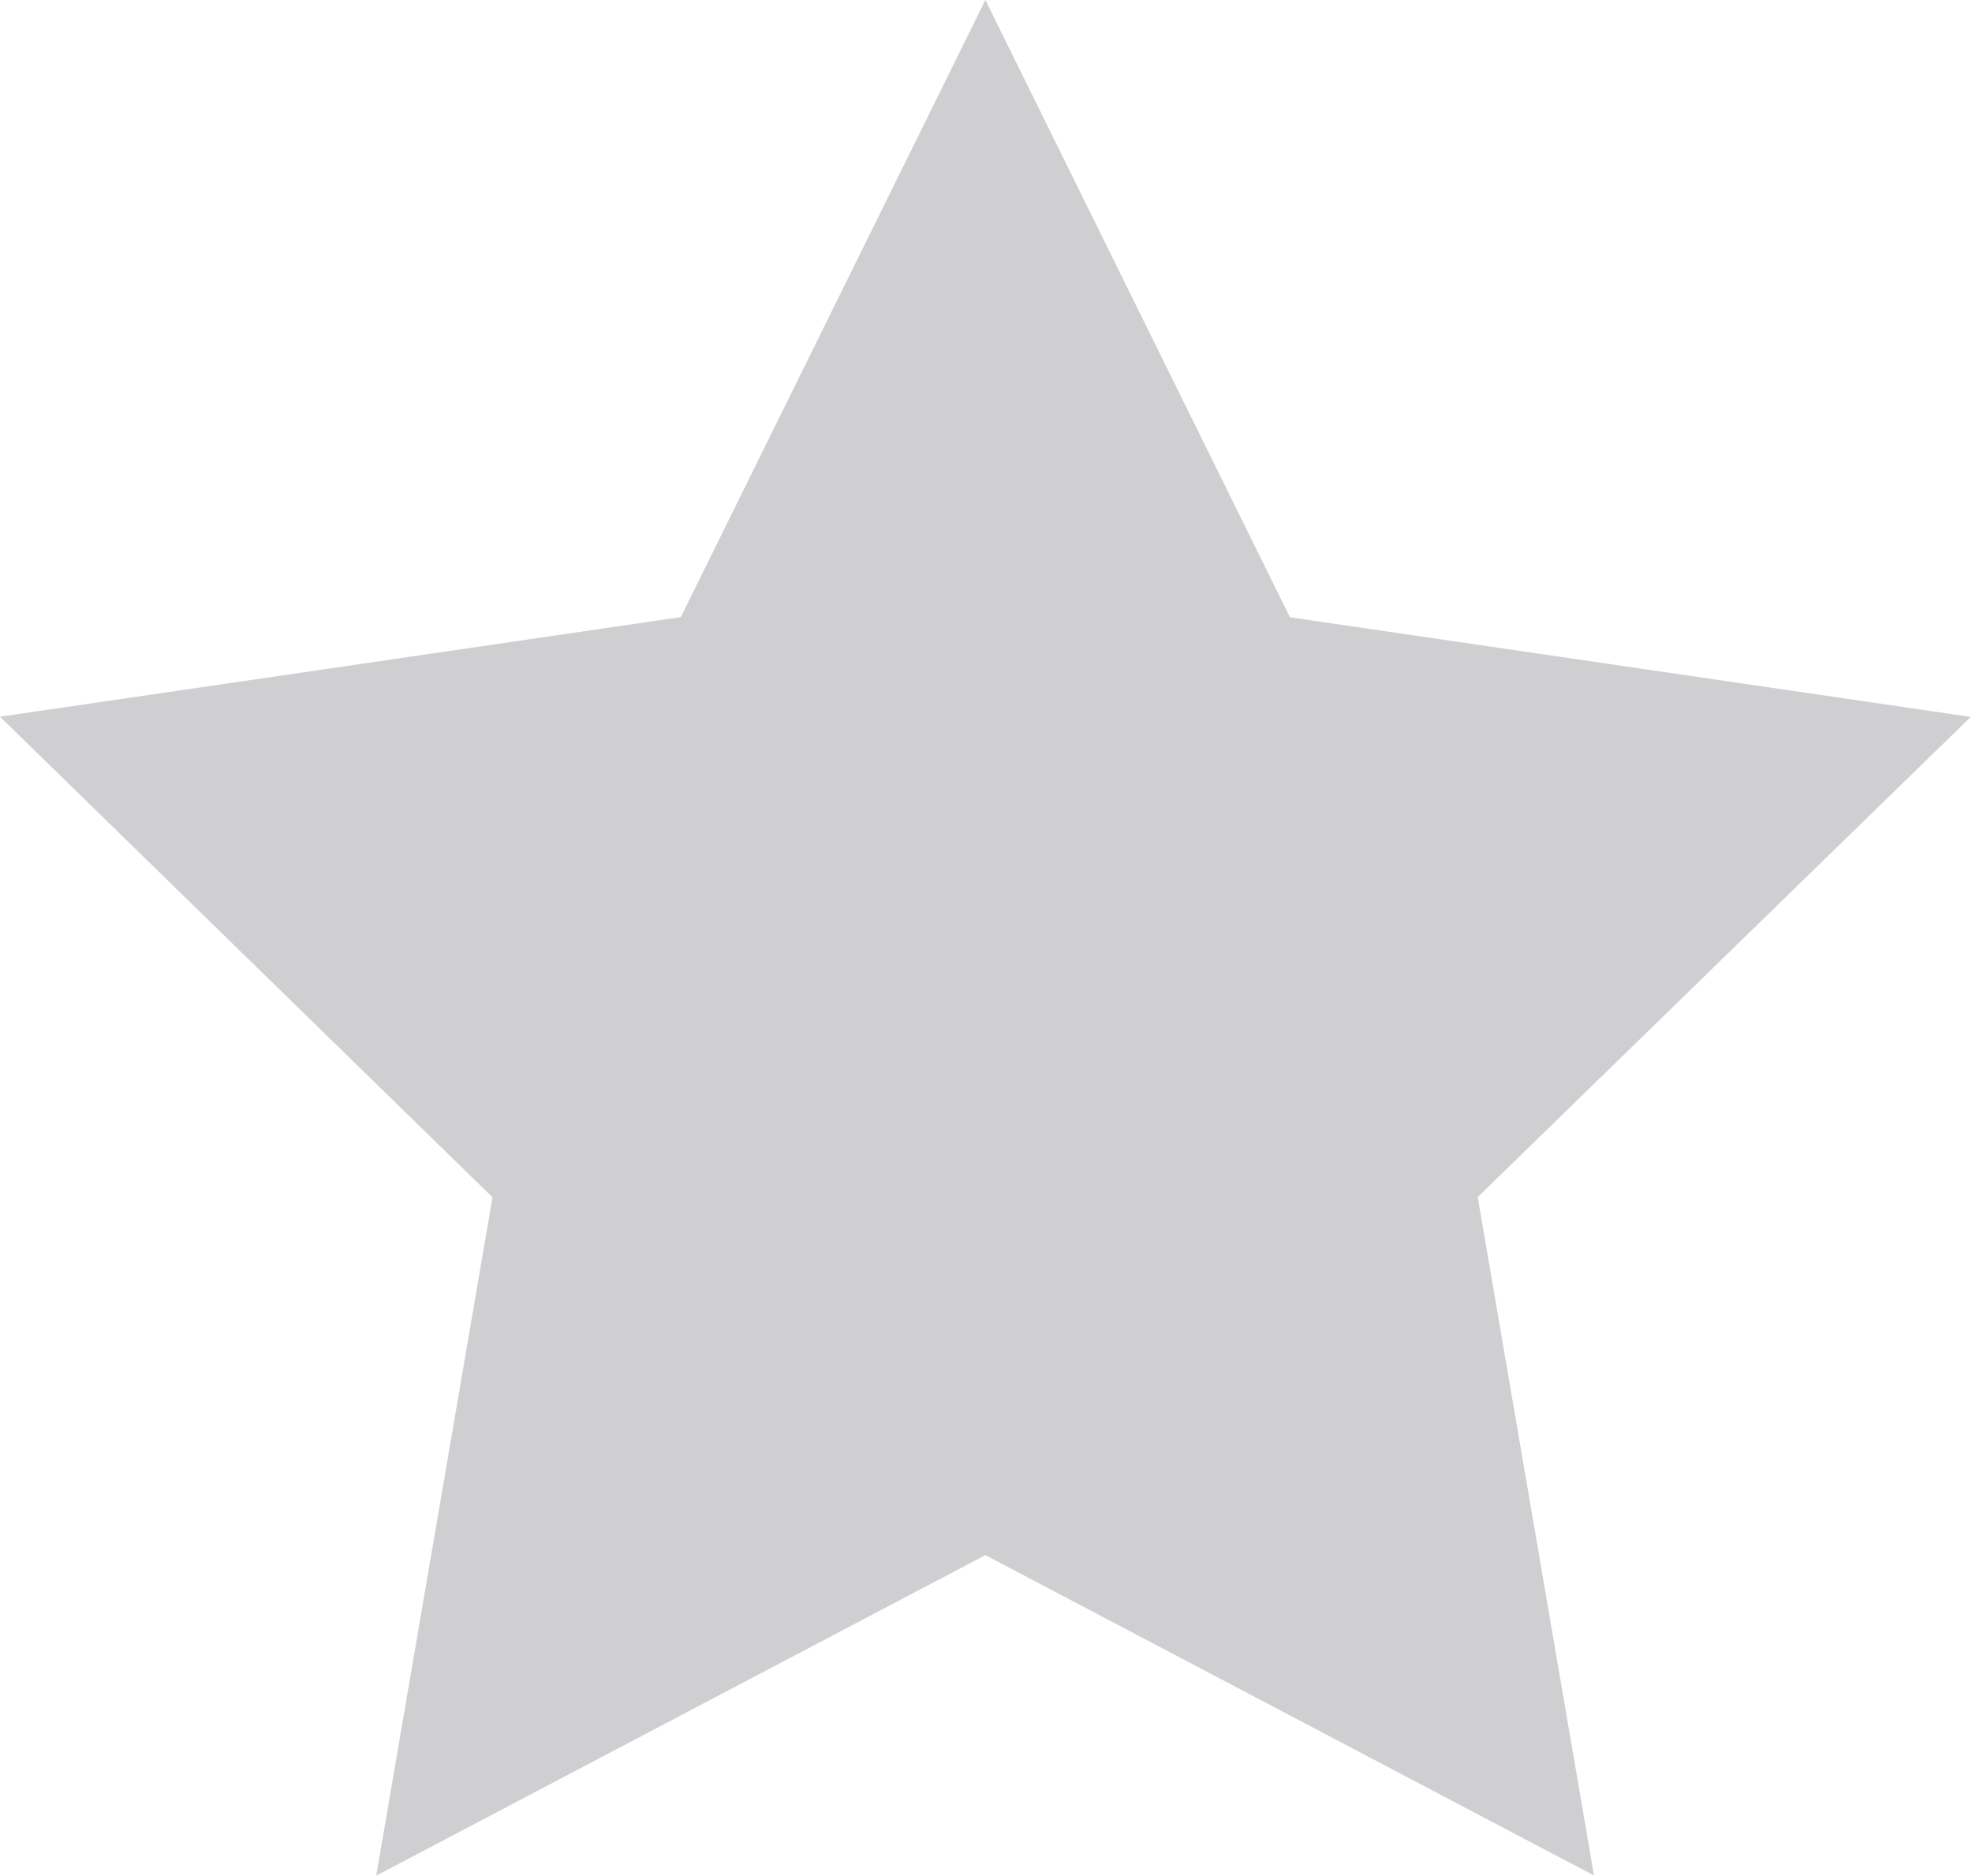<svg xmlns="http://www.w3.org/2000/svg" width="11.007" height="10.468" viewBox="0 0 11.007 10.468">
  <path id="favorite" d="M7.5,2,9.2,5.445l3.8.556-2.752,2.68.649,3.786L7.5,10.679,4.1,12.468l.649-3.786L2,6l3.8-.556Z"
    transform="translate(-2 -2)" fill="#cfcfd1" />
</svg>
